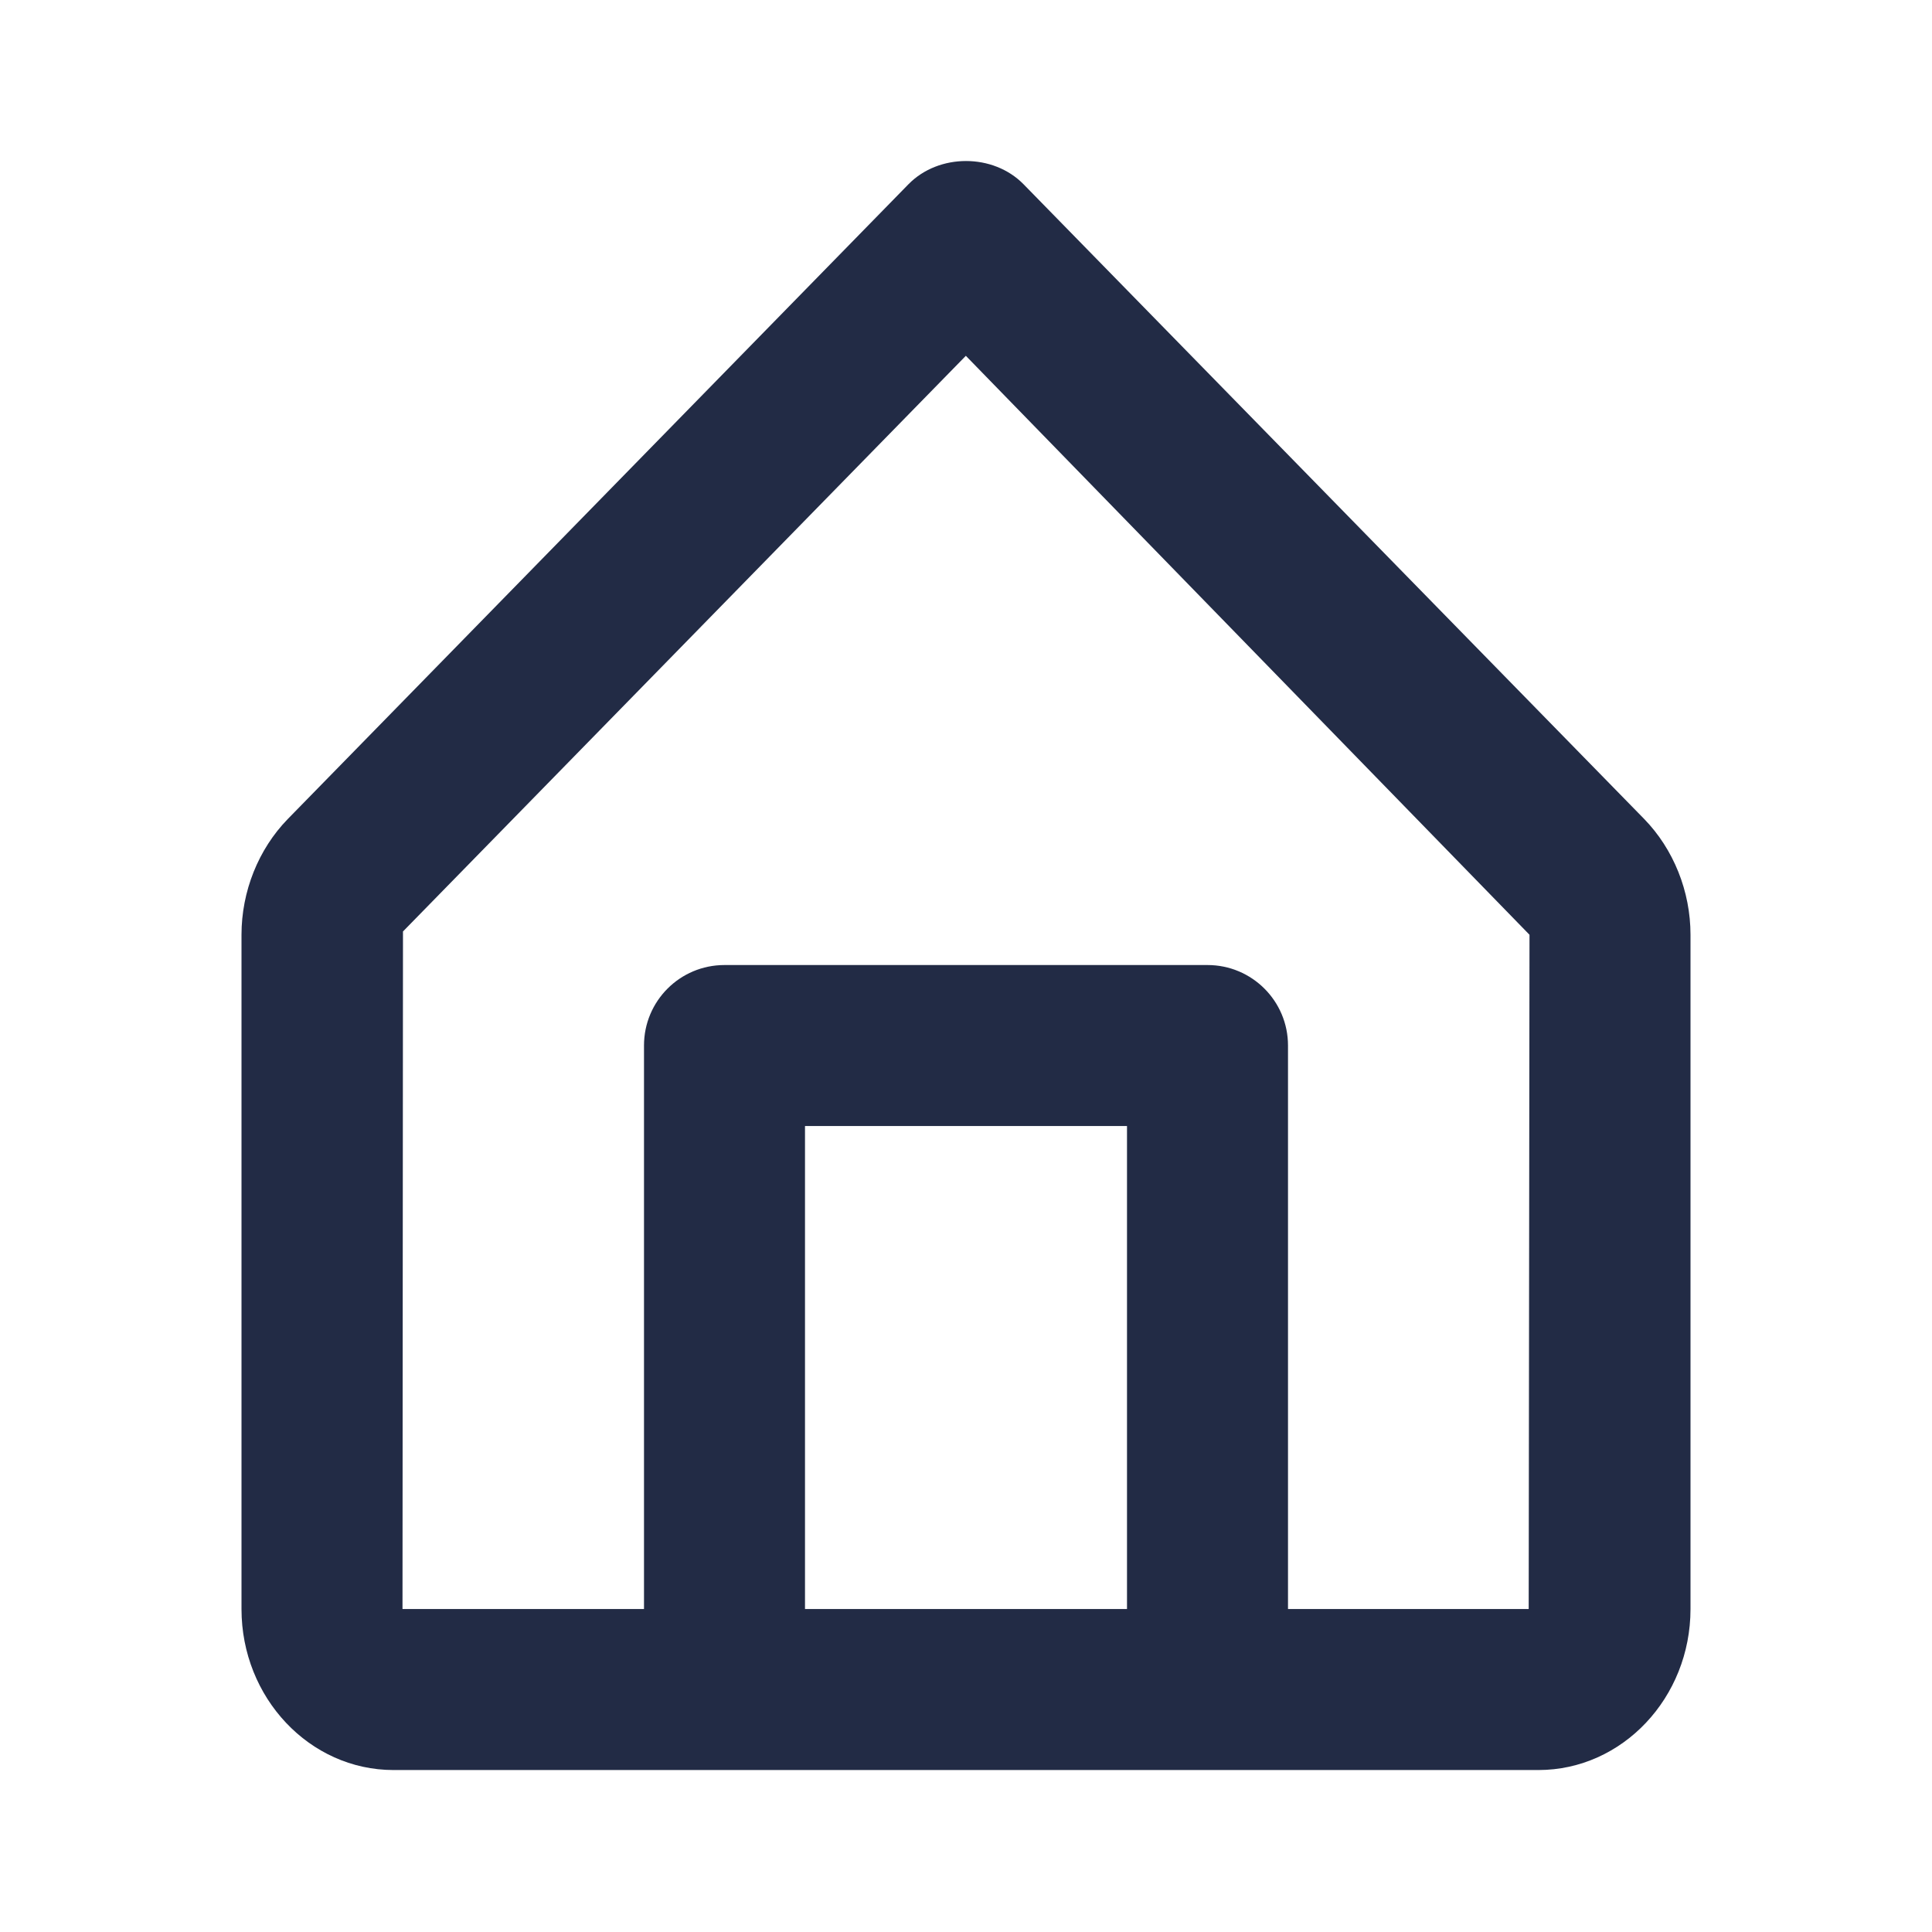 <svg width="24" height="24" viewBox="0 0 24 24" fill="none" xmlns="http://www.w3.org/2000/svg">
<path fill-rule="evenodd" clip-rule="evenodd" d="M16 19.988H18.99L19 11.612L11.998 4.42L5.006 11.571L5 19.988H8V12.988C8 12.435 8.447 11.988 9 11.988H15C15.552 11.988 16 12.435 16 12.988V19.988ZM14 19.988H10V13.988H14V19.988ZM20.424 10.173L12.715 2.289C12.338 1.904 11.662 1.904 11.285 2.289L3.575 10.174C3.21 10.549 3 11.073 3 11.612V19.988C3 21.091 3.847 21.988 4.888 21.988H9H15H19.111C20.152 21.988 21 21.091 21 19.988V11.612C21 11.073 20.79 10.549 20.424 10.173Z" fill="#222B45"/>
</svg>

